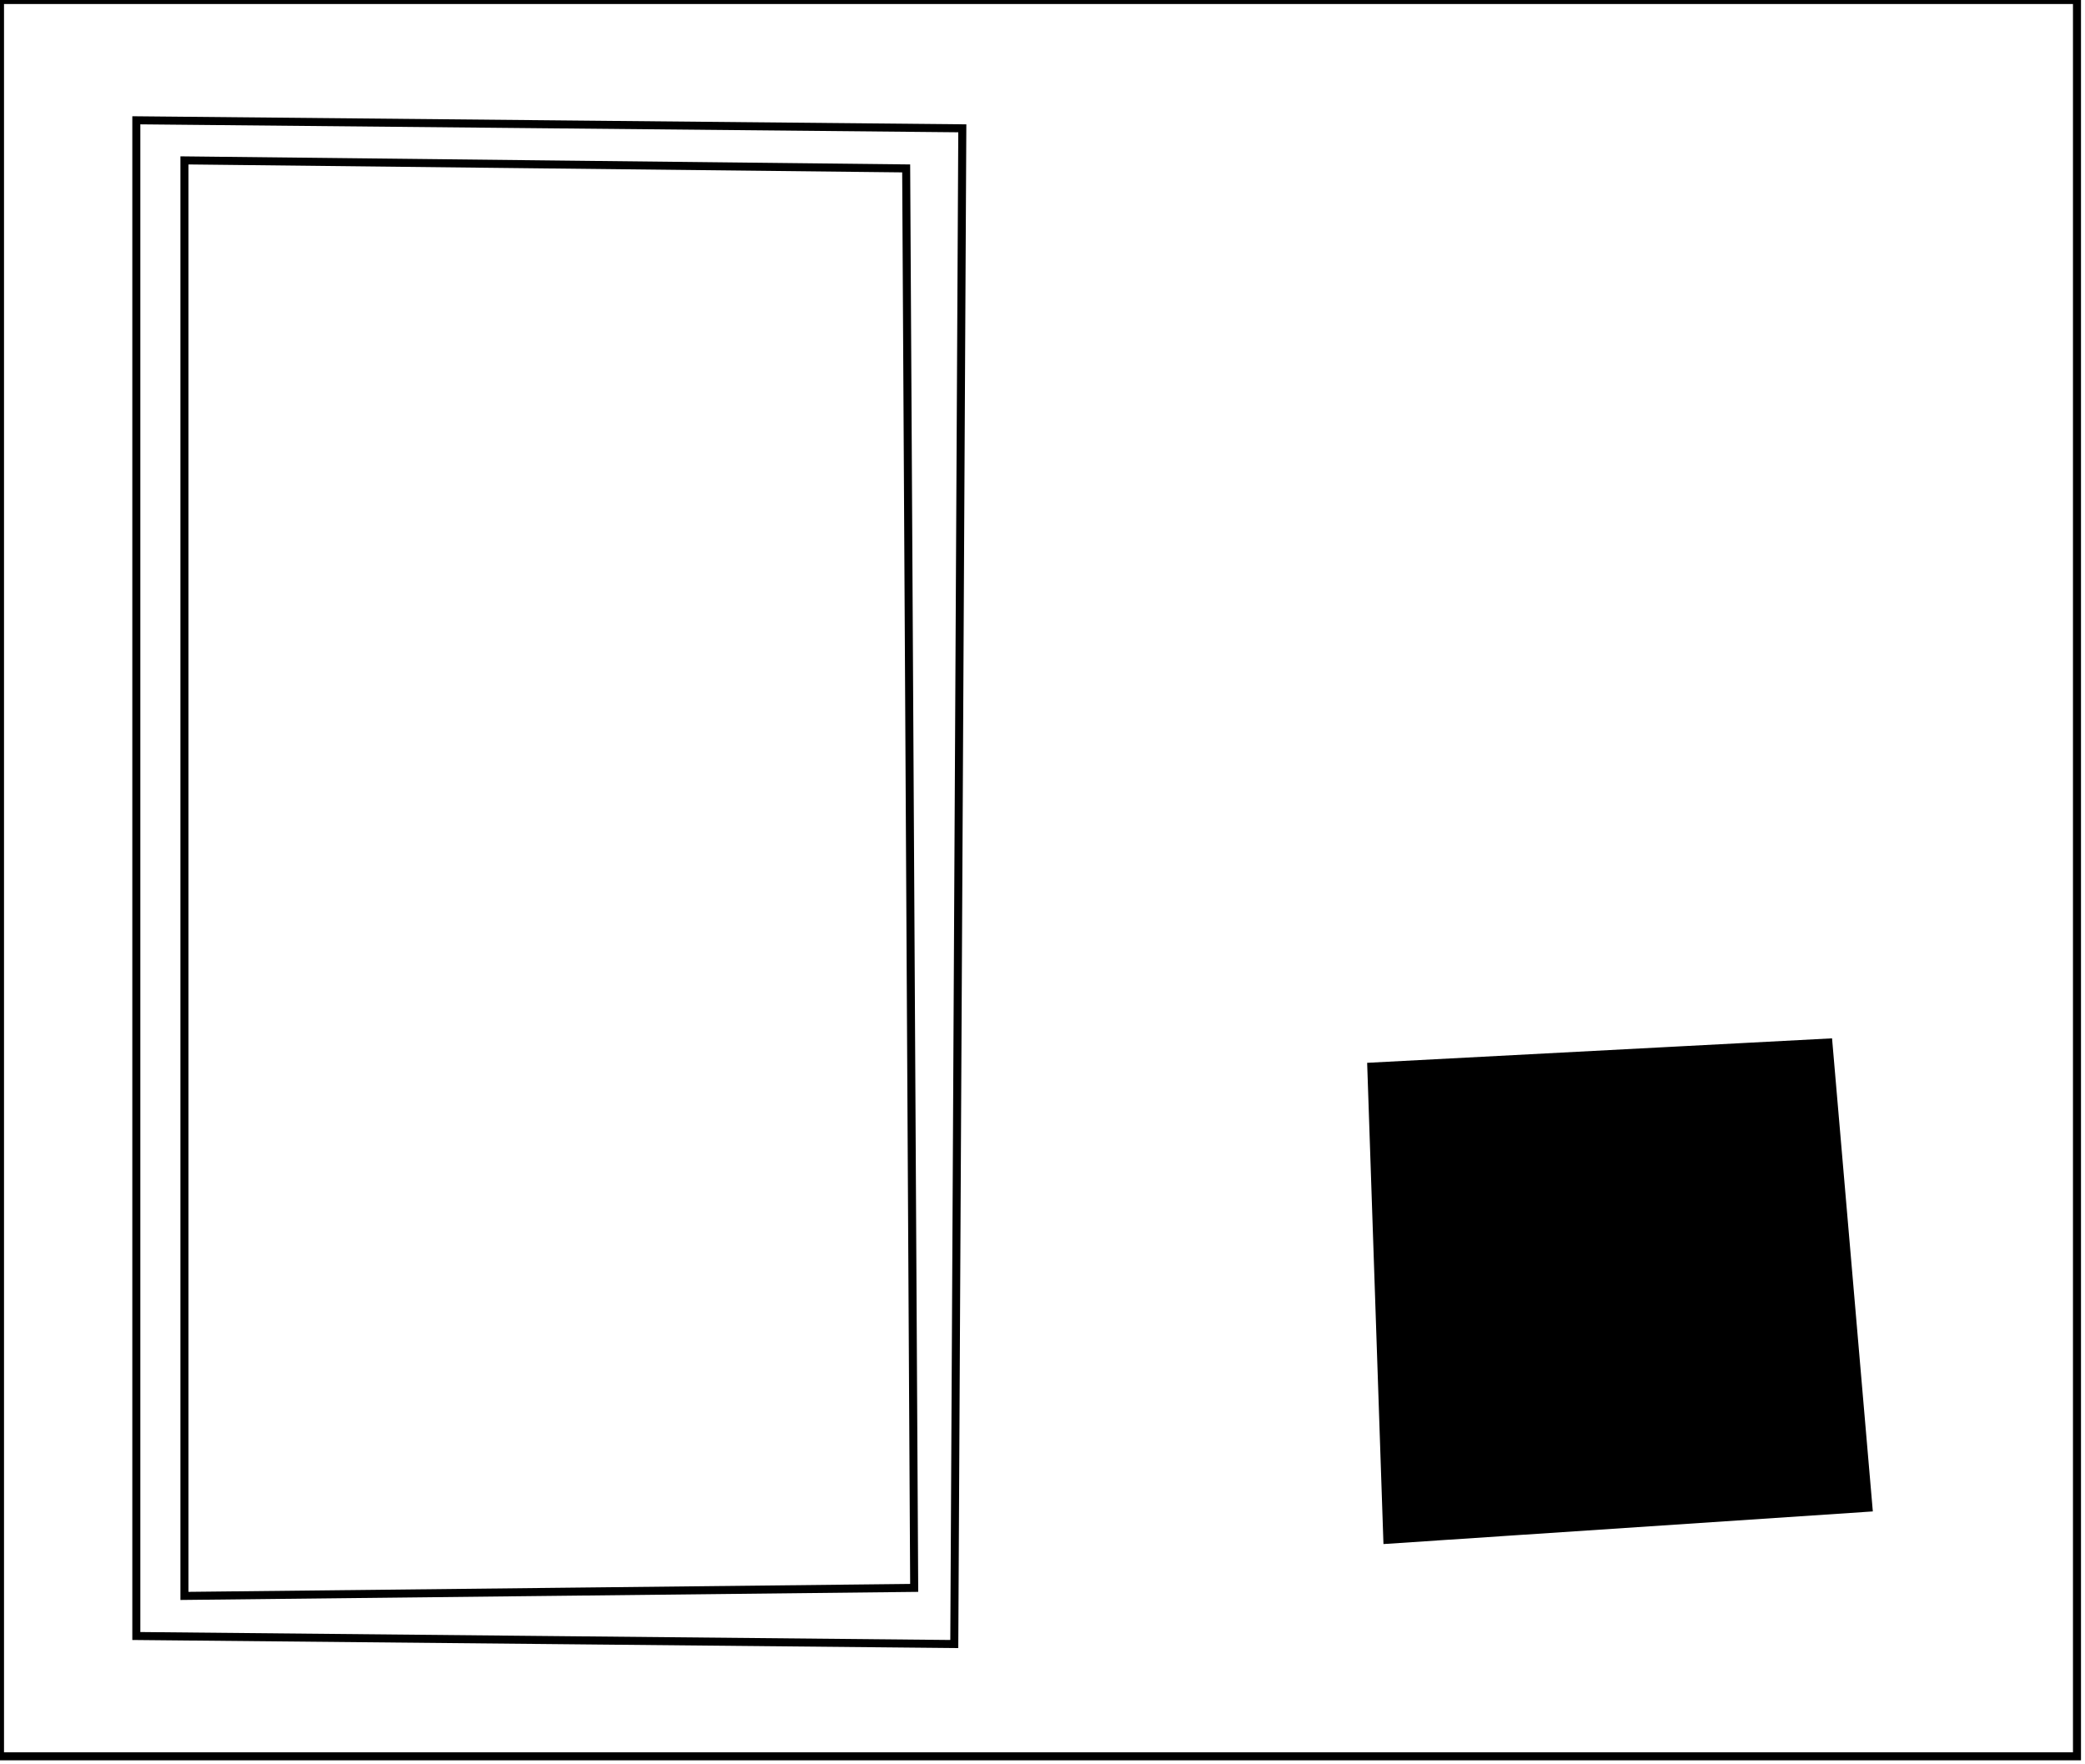 <?xml version="1.0" encoding="utf-8" ?>
<svg baseProfile="full" height="220" version="1.1" width="260" xmlns="http://www.w3.org/2000/svg" xmlns:ev="http://www.w3.org/2001/xml-events" xmlns:xlink="http://www.w3.org/1999/xlink"><defs /><rect fill="white" height="220" width="260" x="0" y="0" /><path d="M 178,138 L 181,184 L 226,183 L 224,137 Z" fill="none" stroke="black" stroke-width="1" /><path d="M 171,133 L 228,130 L 233,188 L 173,192 Z" fill="black" stroke="black" stroke-width="1" /><path d="M 23,20 L 23,199 L 114,198 L 113,21 Z" fill="none" stroke="black" stroke-width="1" /><path d="M 17,15 L 120,16 L 119,205 L 17,204 Z" fill="none" stroke="black" stroke-width="1" /><path d="M 0,0 L 0,219 L 259,219 L 259,0 Z" fill="none" stroke="black" stroke-width="1" /></svg>